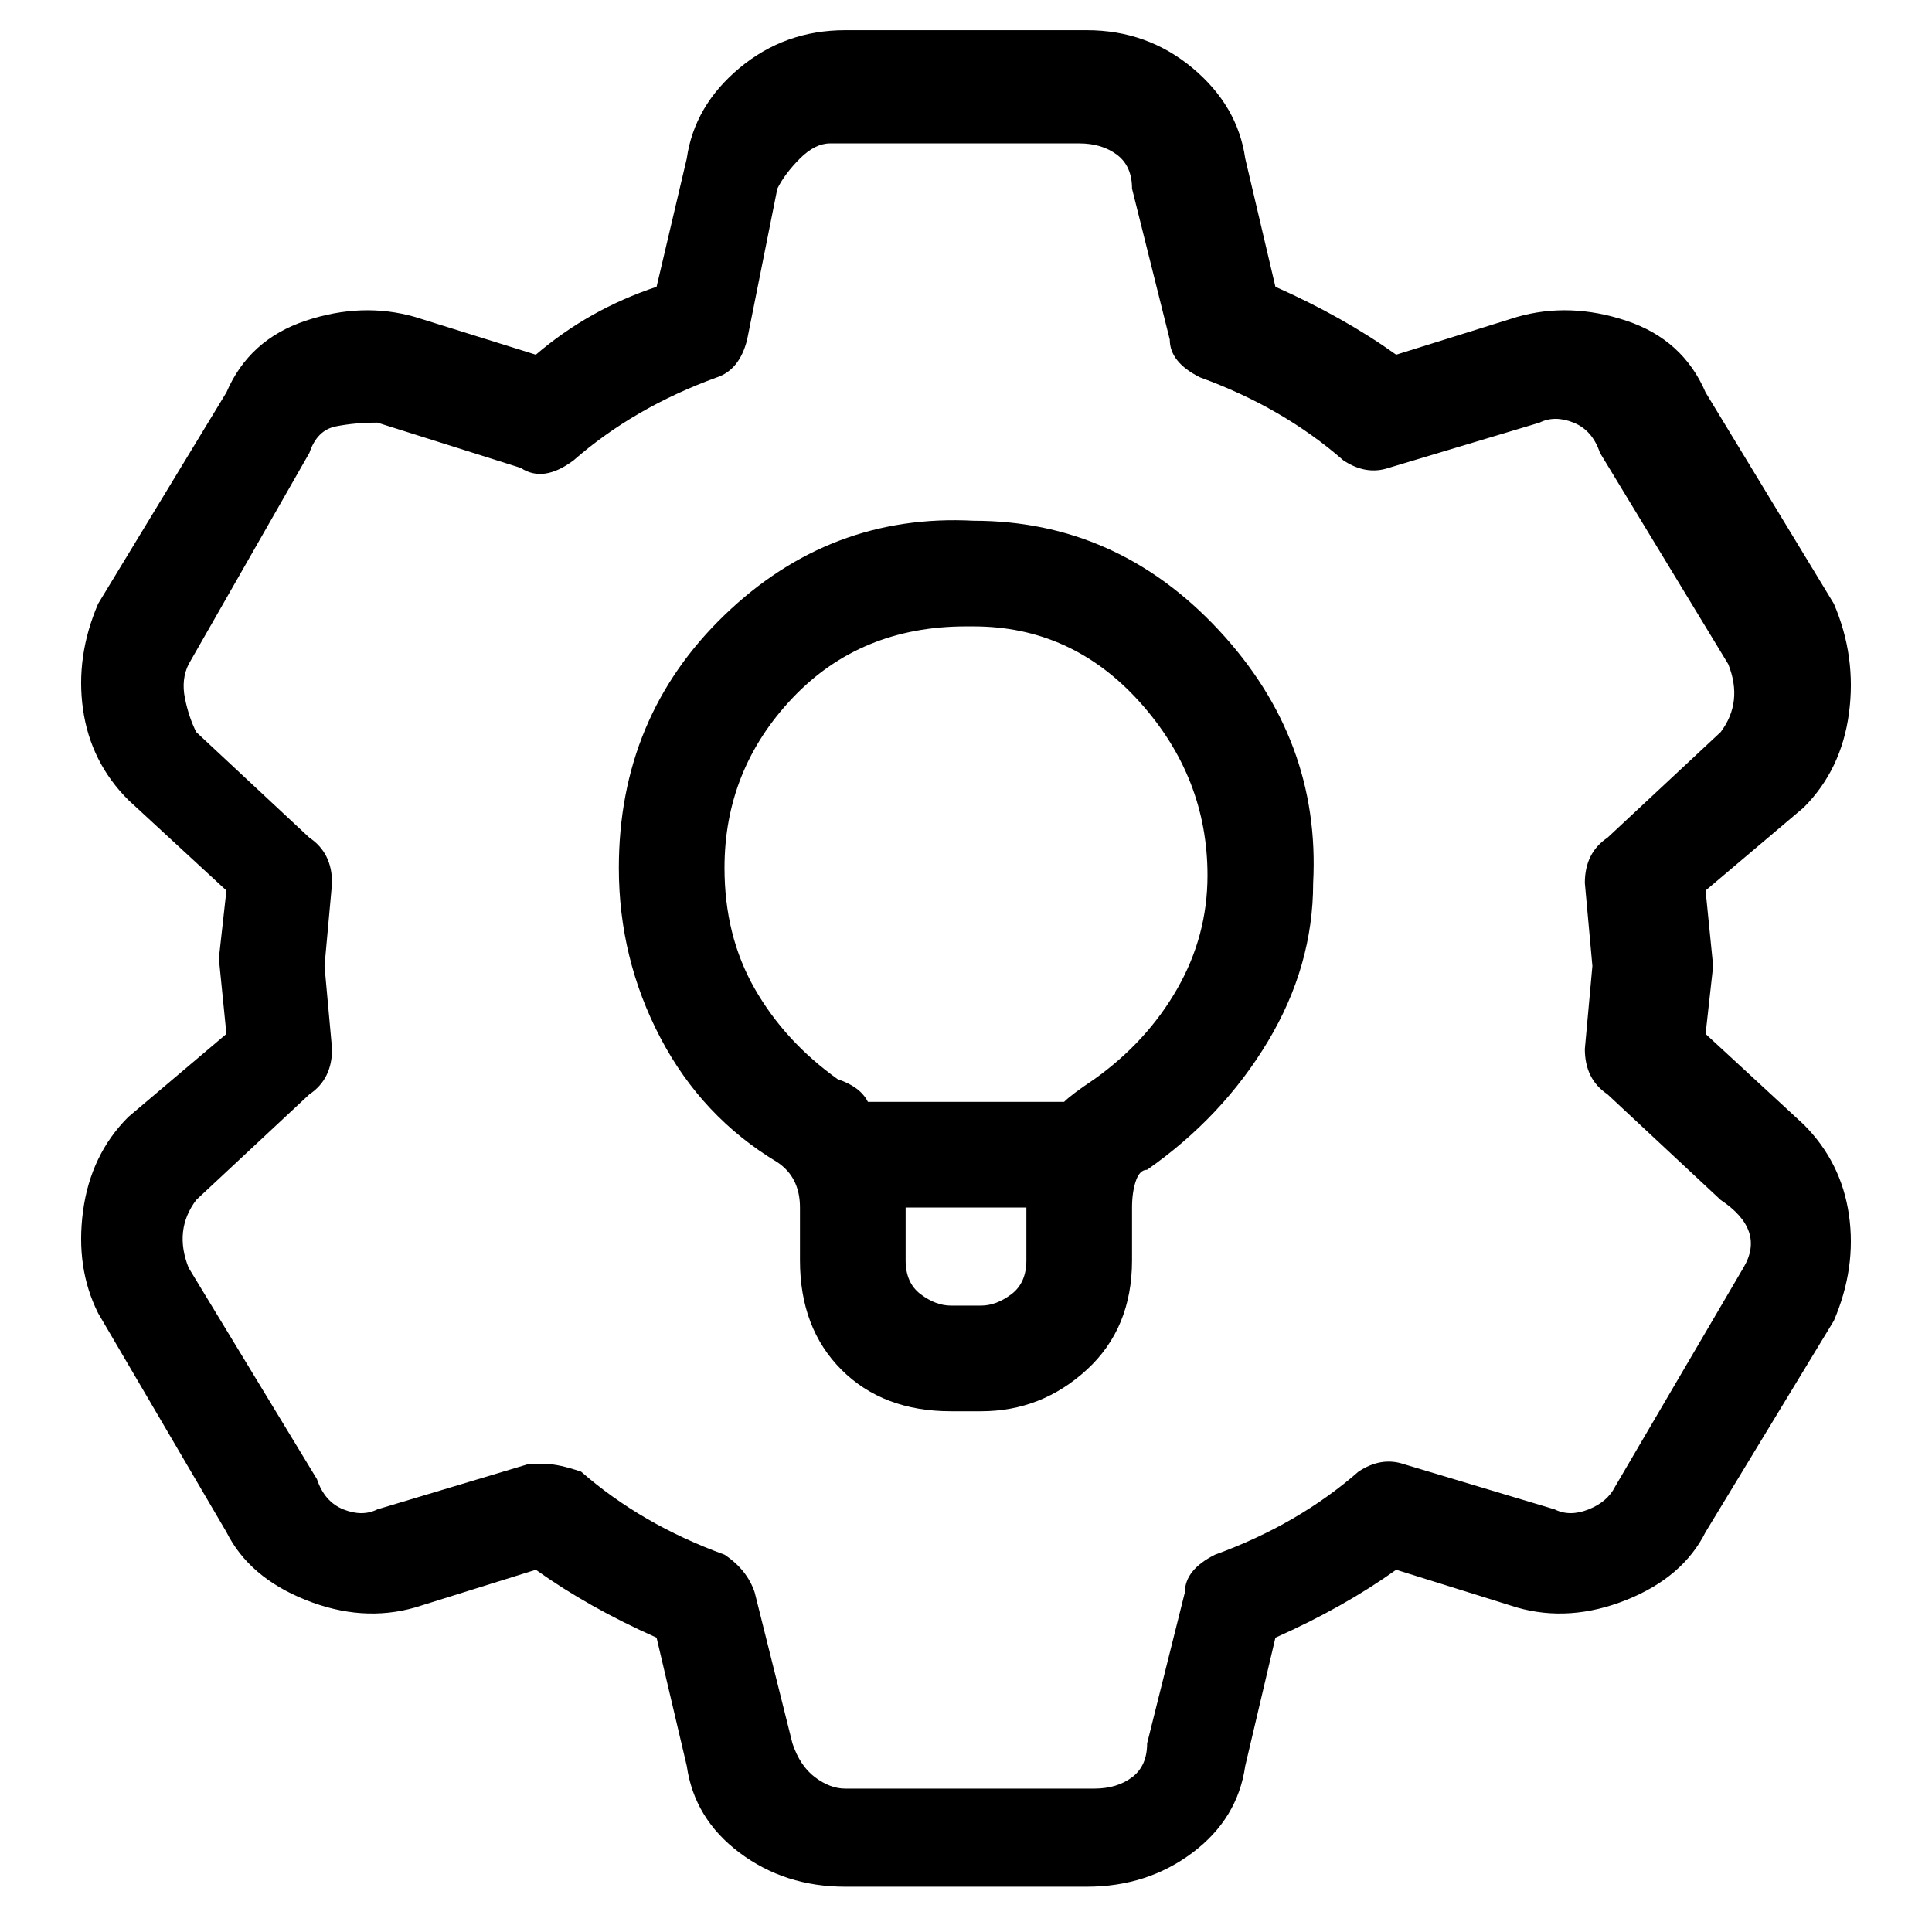 <svg viewBox="0 0 256 256" xmlns="http://www.w3.org/2000/svg">
  <path transform="scale(1, -1) translate(0, -256)" fill="currentColor" d="M239 107l-13 12l1 9l-1 10l13 11q5 5 6 12.5t-2 14.5l-17 28q-3 7 -10.5 9.5t-14.5 0.5l-16 -5q-7 5 -16 9l-4 17q-1 7 -7 12t-14 5h-32q-8 0 -14 -5t-7 -12l-4 -17q-9 -3 -16 -9l-16 5q-7 2 -14.5 -0.5t-10.5 -9.5l-17 -28q-3 -7 -2 -14t6 -12l13 -12l-1 -9l1 -10 l-13 -11q-5 -5 -6 -12.5t2 -13.5l17 -29q3 -6 10.5 -9t14.5 -1l16 5q7 -5 16 -9l4 -17q1 -7 7 -11.5t14 -4.5h32q8 0 14 4.5t7 11.5l4 17q9 4 16 9l16 -5q7 -2 14.5 1t10.5 9l17 28q3 7 2 14t-6 12zM231 88l-17 -29q-1 -2 -3.5 -3t-4.5 0l-20 6q-3 1 -6 -1q-8 -7 -19 -11 q-4 -2 -4 -5l-5 -20q0 -3 -2 -4.5t-5 -1.5h-33q-2 0 -4 1.5t-3 4.5l-5 20q-1 3 -4 5q-11 4 -19 11q-3 1 -4.5 1h-2.5l-20 -6q-2 -1 -4.5 0t-3.5 4l-17 28q-2 5 1 9l15 14q3 2 3 6l-1 11l1 11q0 4 -3 6l-15 14q-1 2 -1.5 4.5t0.5 4.5l16 28q1 3 3.5 3.5t5.5 0.5l19 -6 q3 -2 7 1q8 7 19 11q3 1 4 5l4 20q1 2 3 4t4 2h33q3 0 5 -1.5t2 -4.5l5 -20q0 -3 4 -5q11 -4 19 -11q3 -2 6 -1l20 6q2 1 4.5 0t3.5 -4l17 -28q2 -5 -1 -9l-15 -14q-3 -2 -3 -6l1 -11l-1 -11q0 -4 3 -6l15 -14q6 -4 3 -9zM129 187q-19 1 -33 -12.5t-14 -33.5 q0 -12 5.5 -22.5t15.5 -16.5q3 -2 3 -6v-7q0 -9 5.5 -14.5t14.5 -5.5h4q8 0 14 5.5t6 14.5v7q0 2 0.5 3.5t1.5 1.5q10 7 16 17t6 21q1 19 -12.5 33.5t-32.5 14.5zM130 83h-4q-2 0 -4 1.5t-2 4.5v7h16v-7q0 -3 -2 -4.5t-4 -1.5zM145 113q-3 -2 -4 -3h-26q-1 2 -4 3 q-7 5 -11 12t-4 16q0 13 9 22.5t23 9.5h1q13 0 22 -10t9 -23q0 -8 -4 -15t-11 -12z" />
</svg>